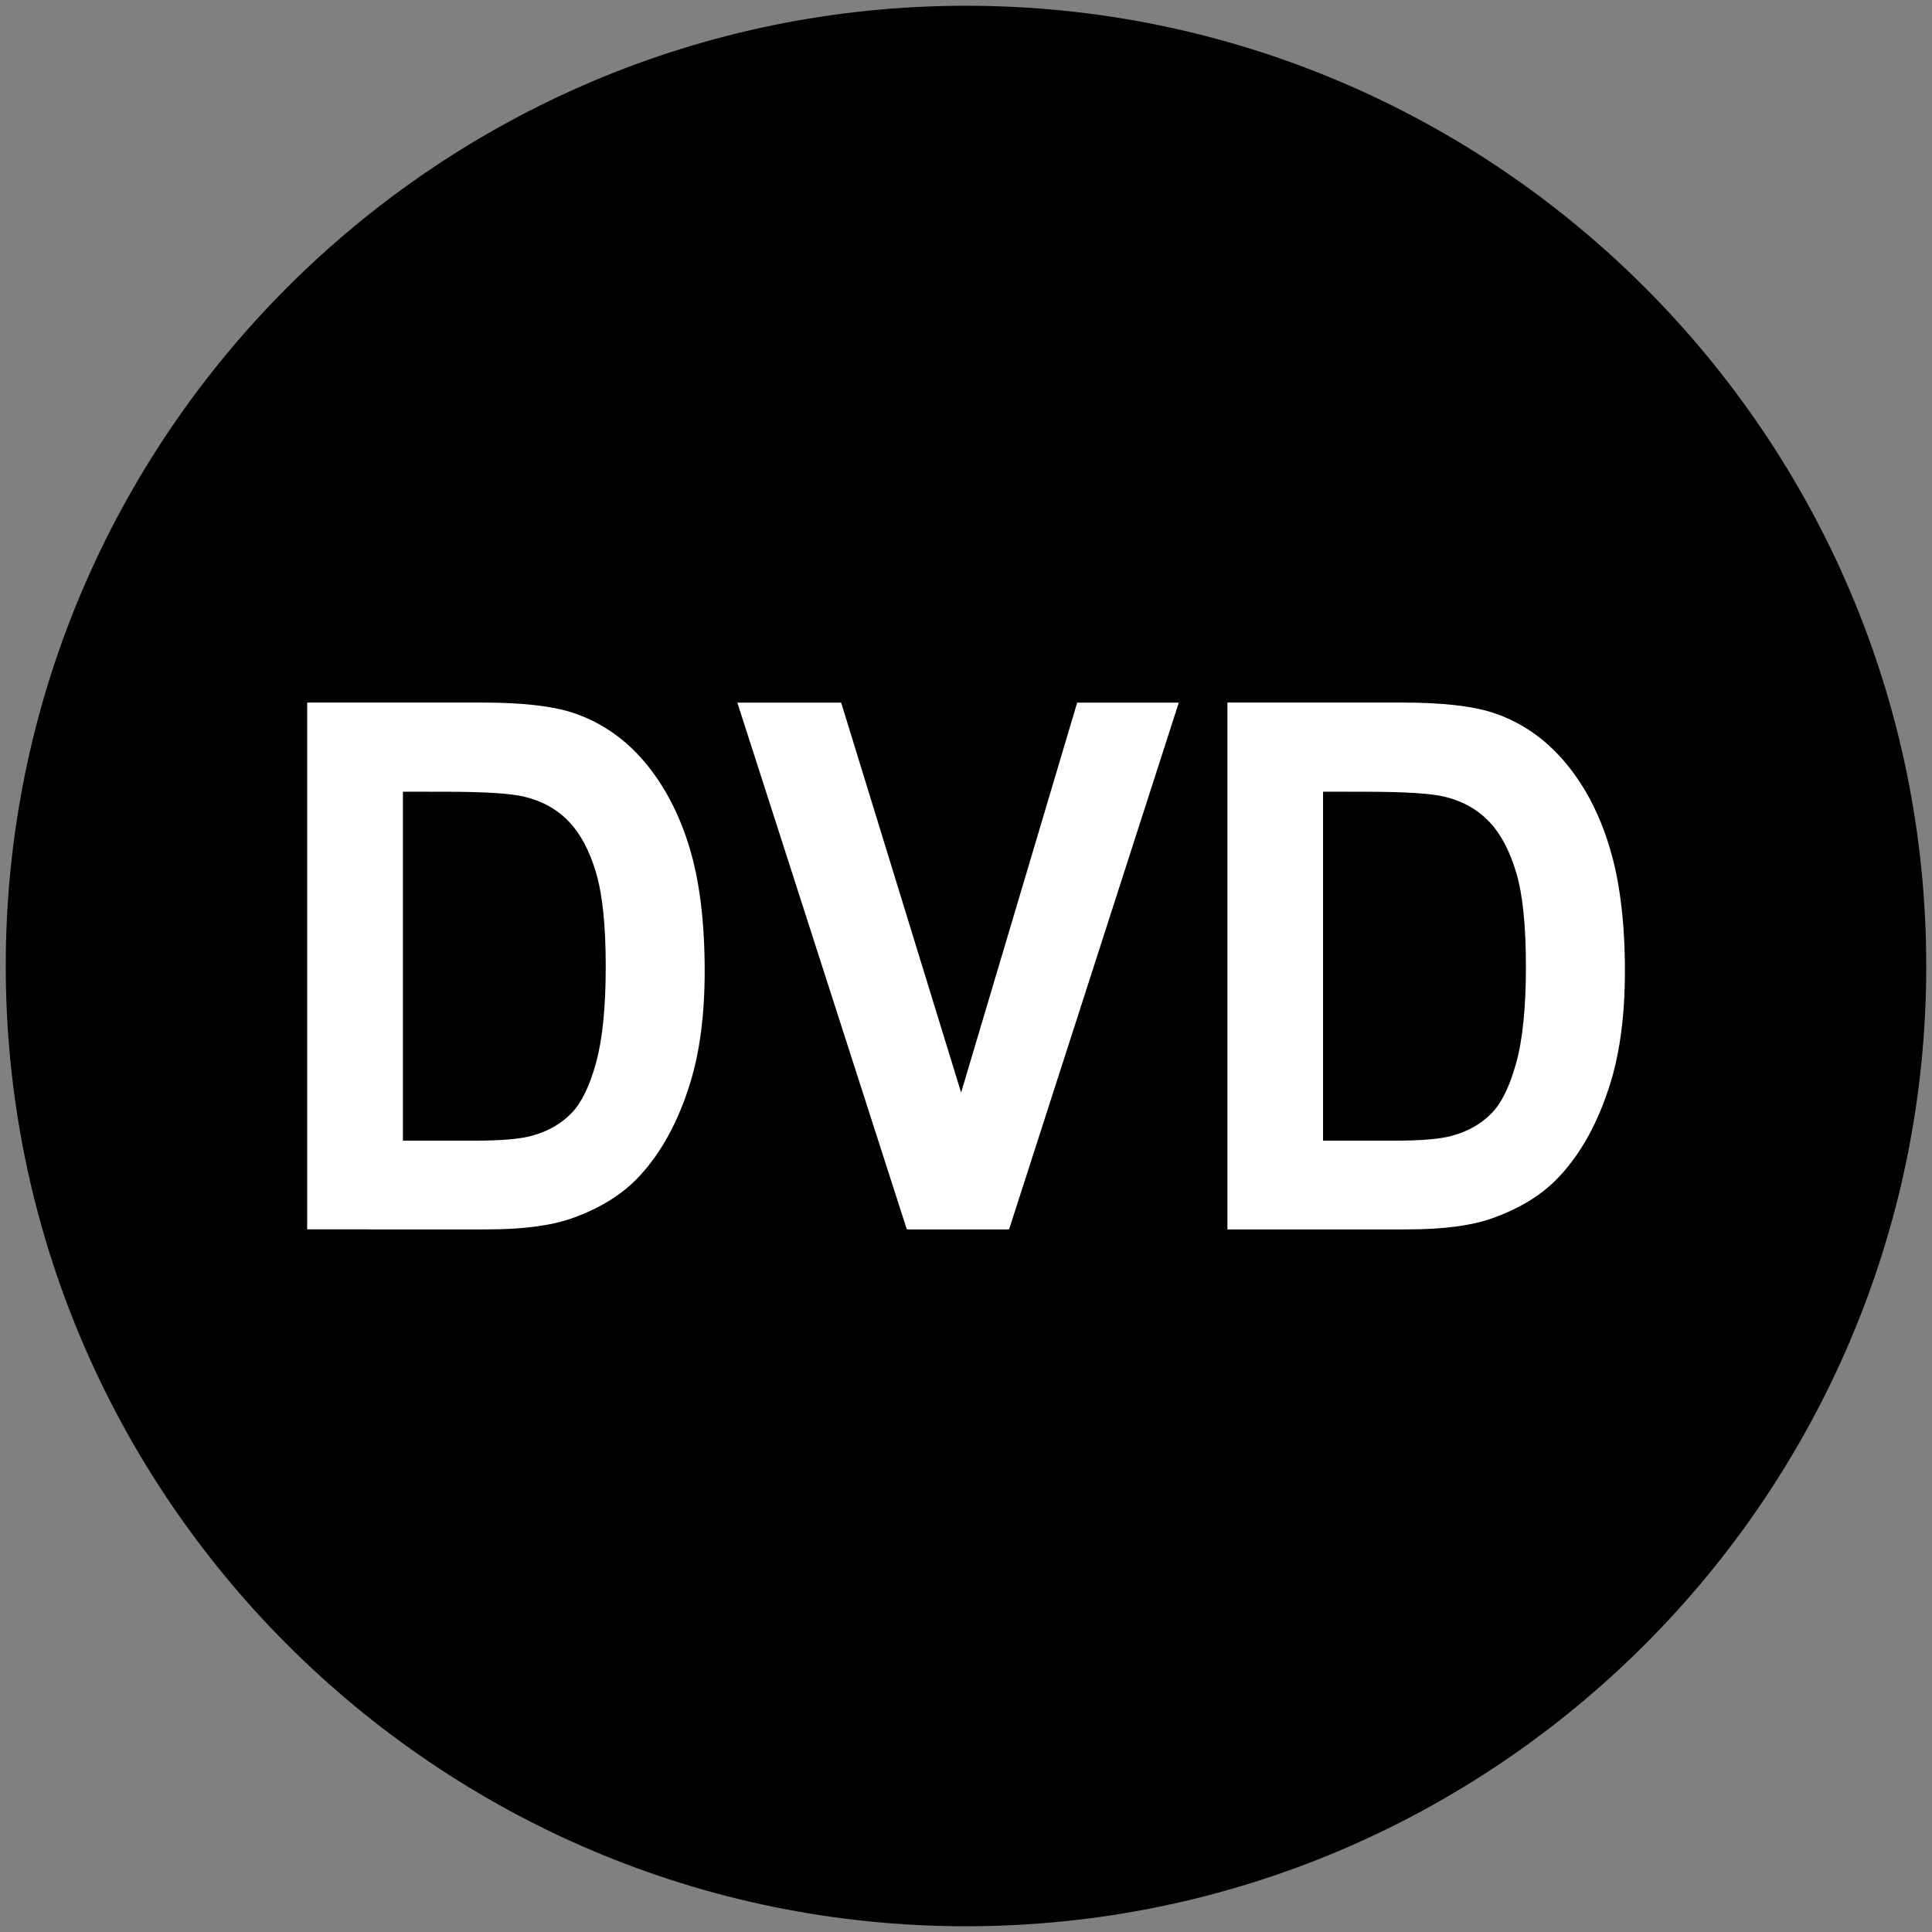 <?xml version="1.0" encoding="utf-8"?>
<!-- Generator: Adobe Illustrator 16.0.0, SVG Export Plug-In . SVG Version: 6.00 Build 0)  -->
<!DOCTYPE svg PUBLIC "-//W3C//DTD SVG 1.1//EN" "http://www.w3.org/Graphics/SVG/1.1/DTD/svg11.dtd">
<svg version="1.1" id="圖層_1" xmlns="http://www.w3.org/2000/svg" xmlns:xlink="http://www.w3.org/1999/xlink" x="0px" y="0px"
	 width="42px" height="42px" viewBox="0 0 42 42" enable-background="new 0 0 42 42" xml:space="preserve">
<rect x="0" y="0" width="42" height="42" fill="#808080" stroke="none"/>
<path d="M21,41.875C9.489,41.875,0.125,32.511,0.125,21S9.489,0.125,21,0.125c11.512,0,20.875,9.364,20.875,20.875
	S32.512,41.875,21,41.875z"/>
<g>
	<path fill="#FFFFFF" d="M6.678,15.273h3.804c0.857,0,1.512,0.073,1.962,0.219c0.604,0.198,1.122,0.55,1.554,1.055
		c0.431,0.506,0.759,1.124,0.984,1.855c0.225,0.732,0.337,1.635,0.337,2.707c0,0.943-0.105,1.756-0.316,2.438
		c-0.258,0.834-0.625,1.508-1.104,2.023c-0.361,0.391-0.849,0.695-1.463,0.914c-0.459,0.162-1.073,0.242-1.842,0.242H6.678V15.273z
		 M8.759,17.211v7.586h1.554c0.581,0,1.001-0.035,1.259-0.109c0.337-0.094,0.617-0.252,0.84-0.477
		c0.223-0.223,0.404-0.592,0.545-1.105c0.141-0.512,0.211-1.211,0.211-2.098c0-0.885-0.07-1.564-0.211-2.039
		c-0.141-0.474-0.337-0.844-0.591-1.109c-0.253-0.266-0.574-0.445-0.963-0.539c-0.291-0.072-0.86-0.109-1.709-0.109L8.759,17.211
		L8.759,17.211z"/>
	<path fill="#FFFFFF" d="M19.714,26.727l-3.685-11.453h2.257l2.608,8.477l2.523-8.477h2.209l-3.69,11.453H19.714z"/>
	<path fill="#FFFFFF" d="M26.682,15.273h3.803c0.857,0,1.513,0.073,1.964,0.219c0.604,0.198,1.12,0.55,1.553,1.055
		c0.433,0.506,0.761,1.124,0.983,1.855c0.226,0.732,0.339,1.635,0.339,2.707c0,0.943-0.105,1.756-0.316,2.438
		c-0.258,0.834-0.625,1.508-1.104,2.023c-0.36,0.391-0.85,0.695-1.463,0.914c-0.459,0.162-1.073,0.242-1.842,0.242h-3.916V15.273z
		 M28.762,17.211v7.586h1.555c0.58,0,1-0.035,1.259-0.109c0.338-0.094,0.616-0.252,0.84-0.477c0.224-0.223,0.403-0.592,0.545-1.105
		c0.142-0.512,0.211-1.211,0.211-2.098c0-0.885-0.069-1.564-0.211-2.039c-0.142-0.474-0.336-0.844-0.59-1.109
		c-0.254-0.265-0.574-0.445-0.963-0.539c-0.291-0.072-0.861-0.109-1.709-0.109L28.762,17.211L28.762,17.211z"/>
</g>
</svg>
